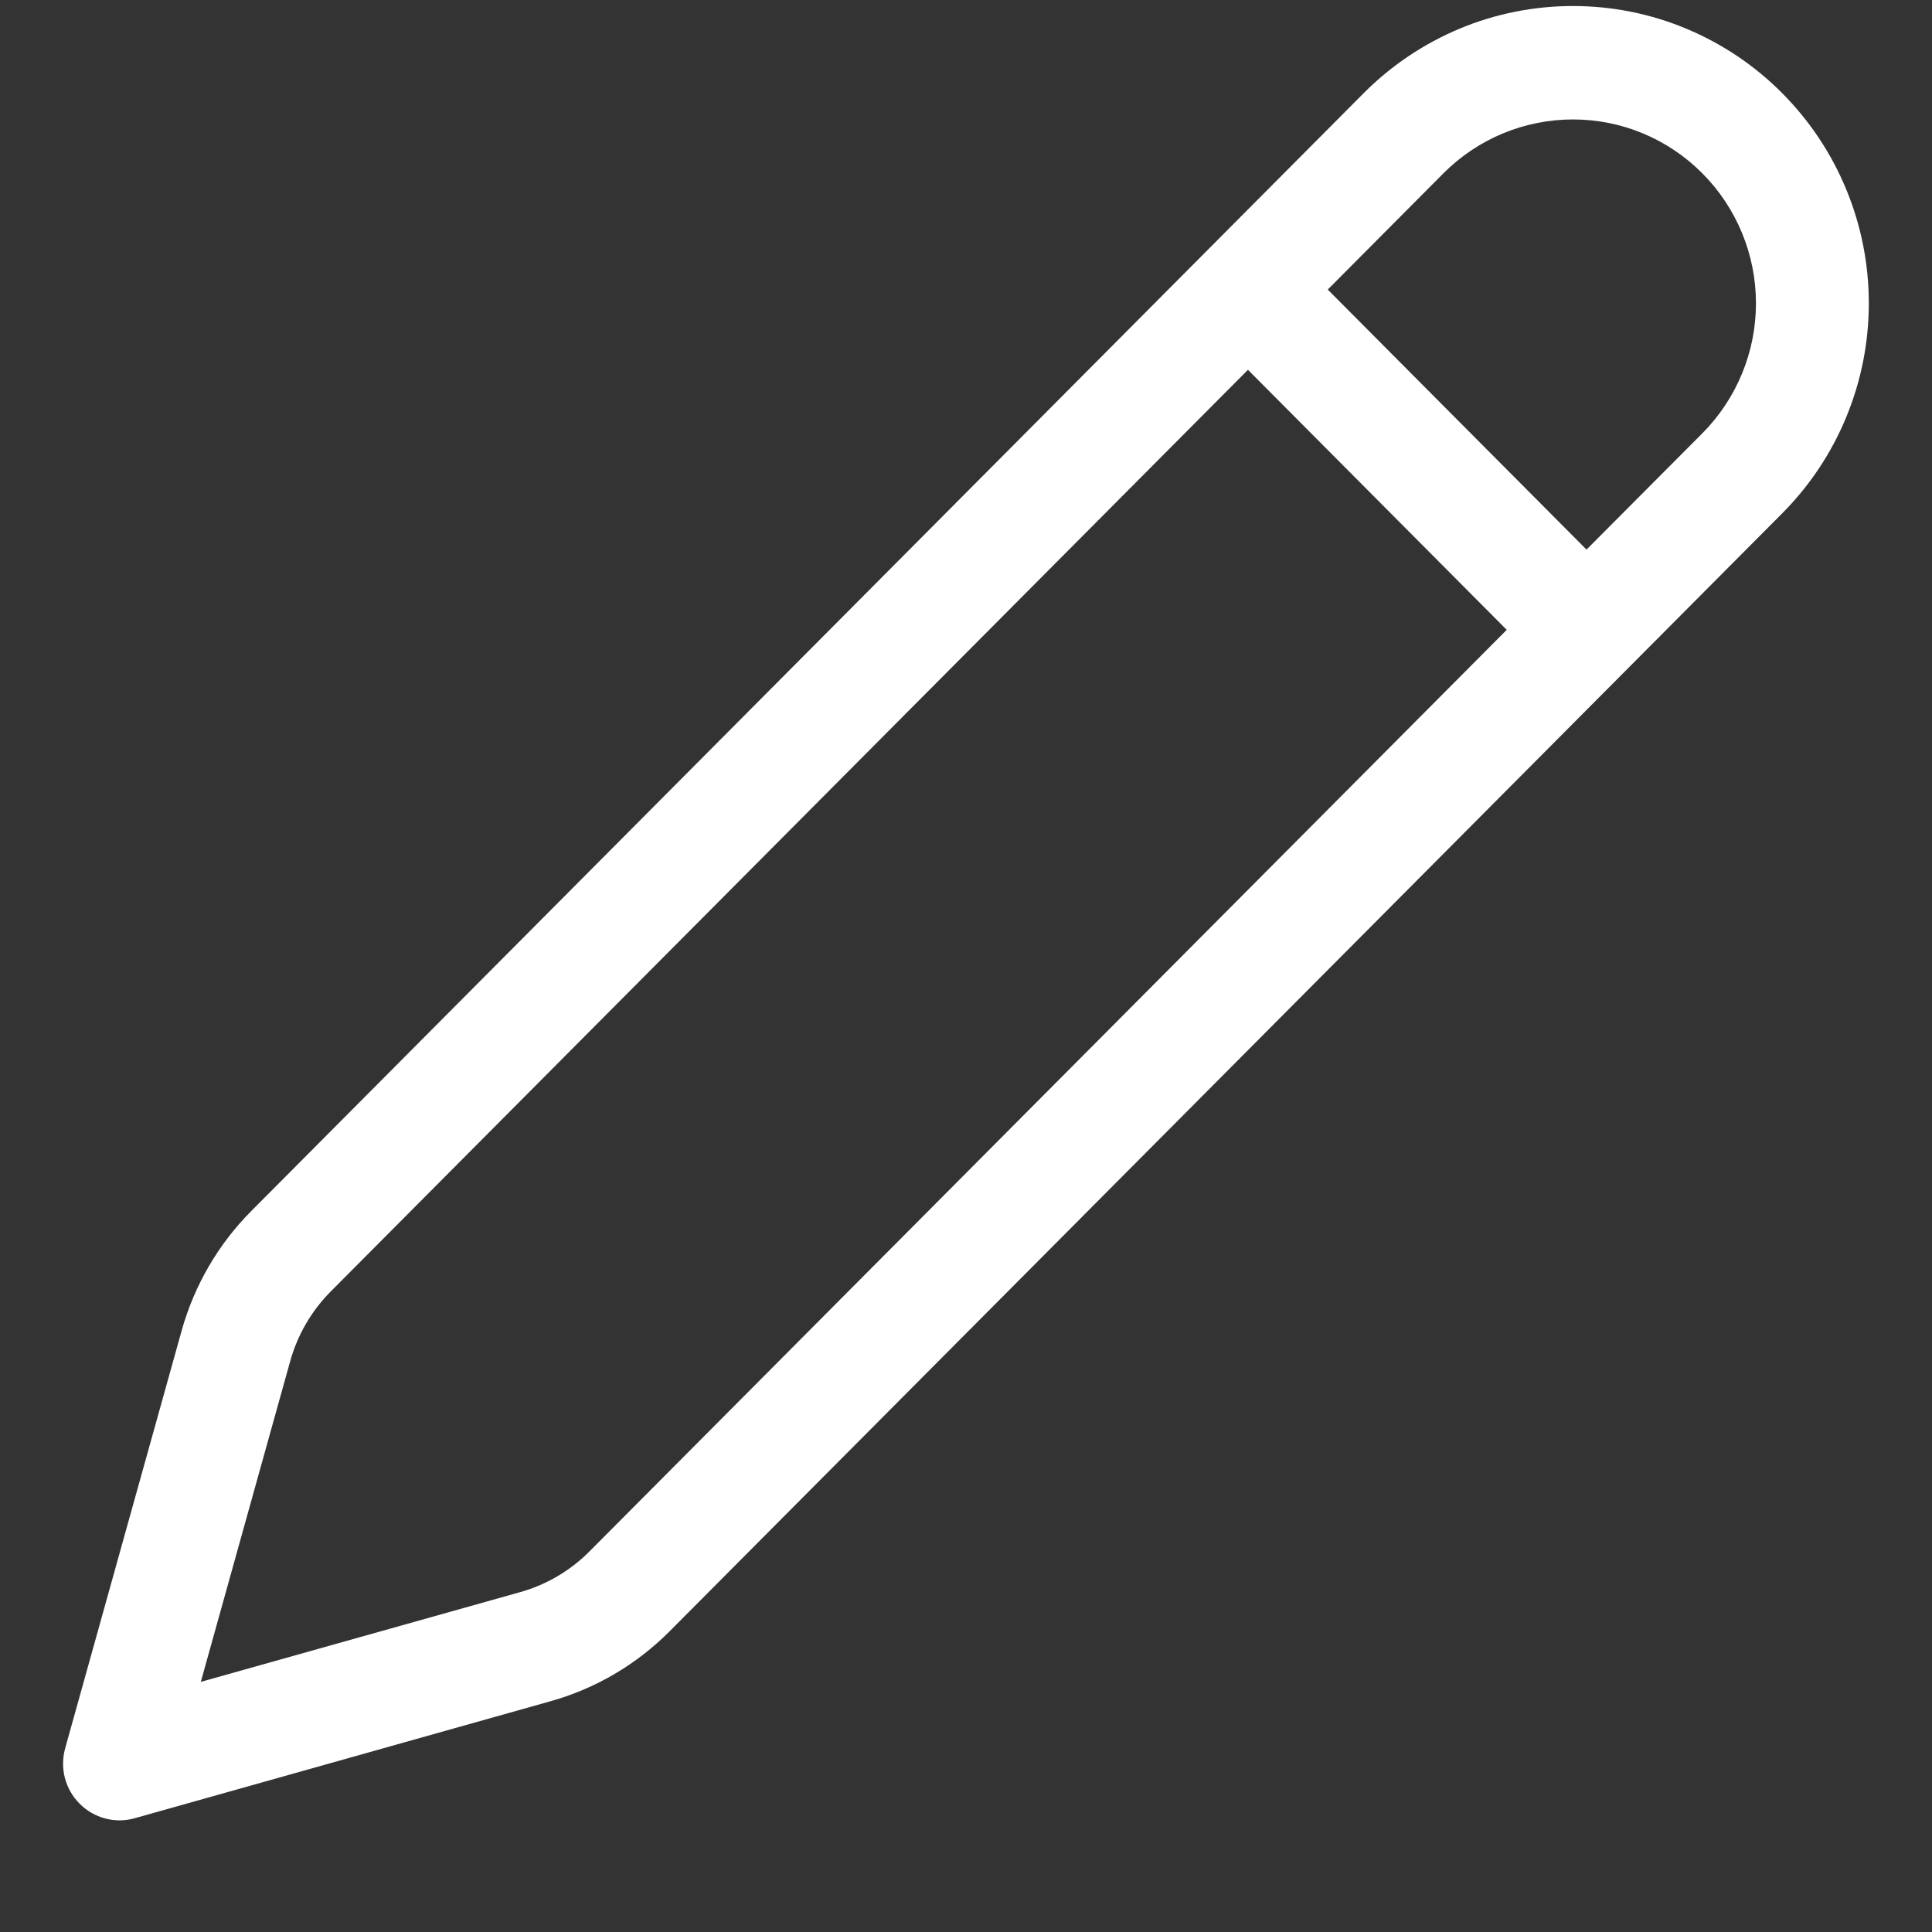 <svg width="17" height="17" viewBox="0 0 17 17" fill="none" xmlns="http://www.w3.org/2000/svg">
<rect x="0" y="0" width="17" height="17" fill="#333333" stroke="none"/>
<path d="M15.681 0.819C15.44 0.576 15.153 0.384 14.837 0.252C14.521 0.12 14.183 0.053 13.841 0.053C13.499 0.053 13.16 0.12 12.844 0.252C12.529 0.384 12.242 0.576 12 0.819L2.212 10.655C1.921 10.947 1.709 11.311 1.598 11.71L0.573 15.385C0.55 15.47 0.549 15.56 0.571 15.645C0.594 15.731 0.638 15.809 0.701 15.871C0.763 15.934 0.841 15.979 0.926 16.001C1.011 16.024 1.1 16.023 1.185 15.999L4.842 14.97C5.239 14.859 5.601 14.647 5.893 14.353L15.681 4.518C15.923 4.275 16.115 3.987 16.246 3.669C16.377 3.352 16.444 3.012 16.444 2.668C16.444 2.325 16.377 1.985 16.246 1.668C16.115 1.35 15.923 1.062 15.681 0.819ZM12.702 1.524C13.004 1.221 13.414 1.051 13.841 1.051C14.268 1.051 14.677 1.221 14.979 1.525C15.281 1.828 15.451 2.24 15.451 2.669C15.451 3.098 15.281 3.509 14.979 3.813L13.96 4.836L11.683 2.548L12.702 1.524ZM10.981 3.254L13.258 5.542L5.19 13.648C5.02 13.82 4.808 13.945 4.575 14.01L1.767 14.799L2.553 11.979C2.618 11.745 2.742 11.532 2.913 11.361L10.981 3.254Z" fill="white"/>
</svg>
